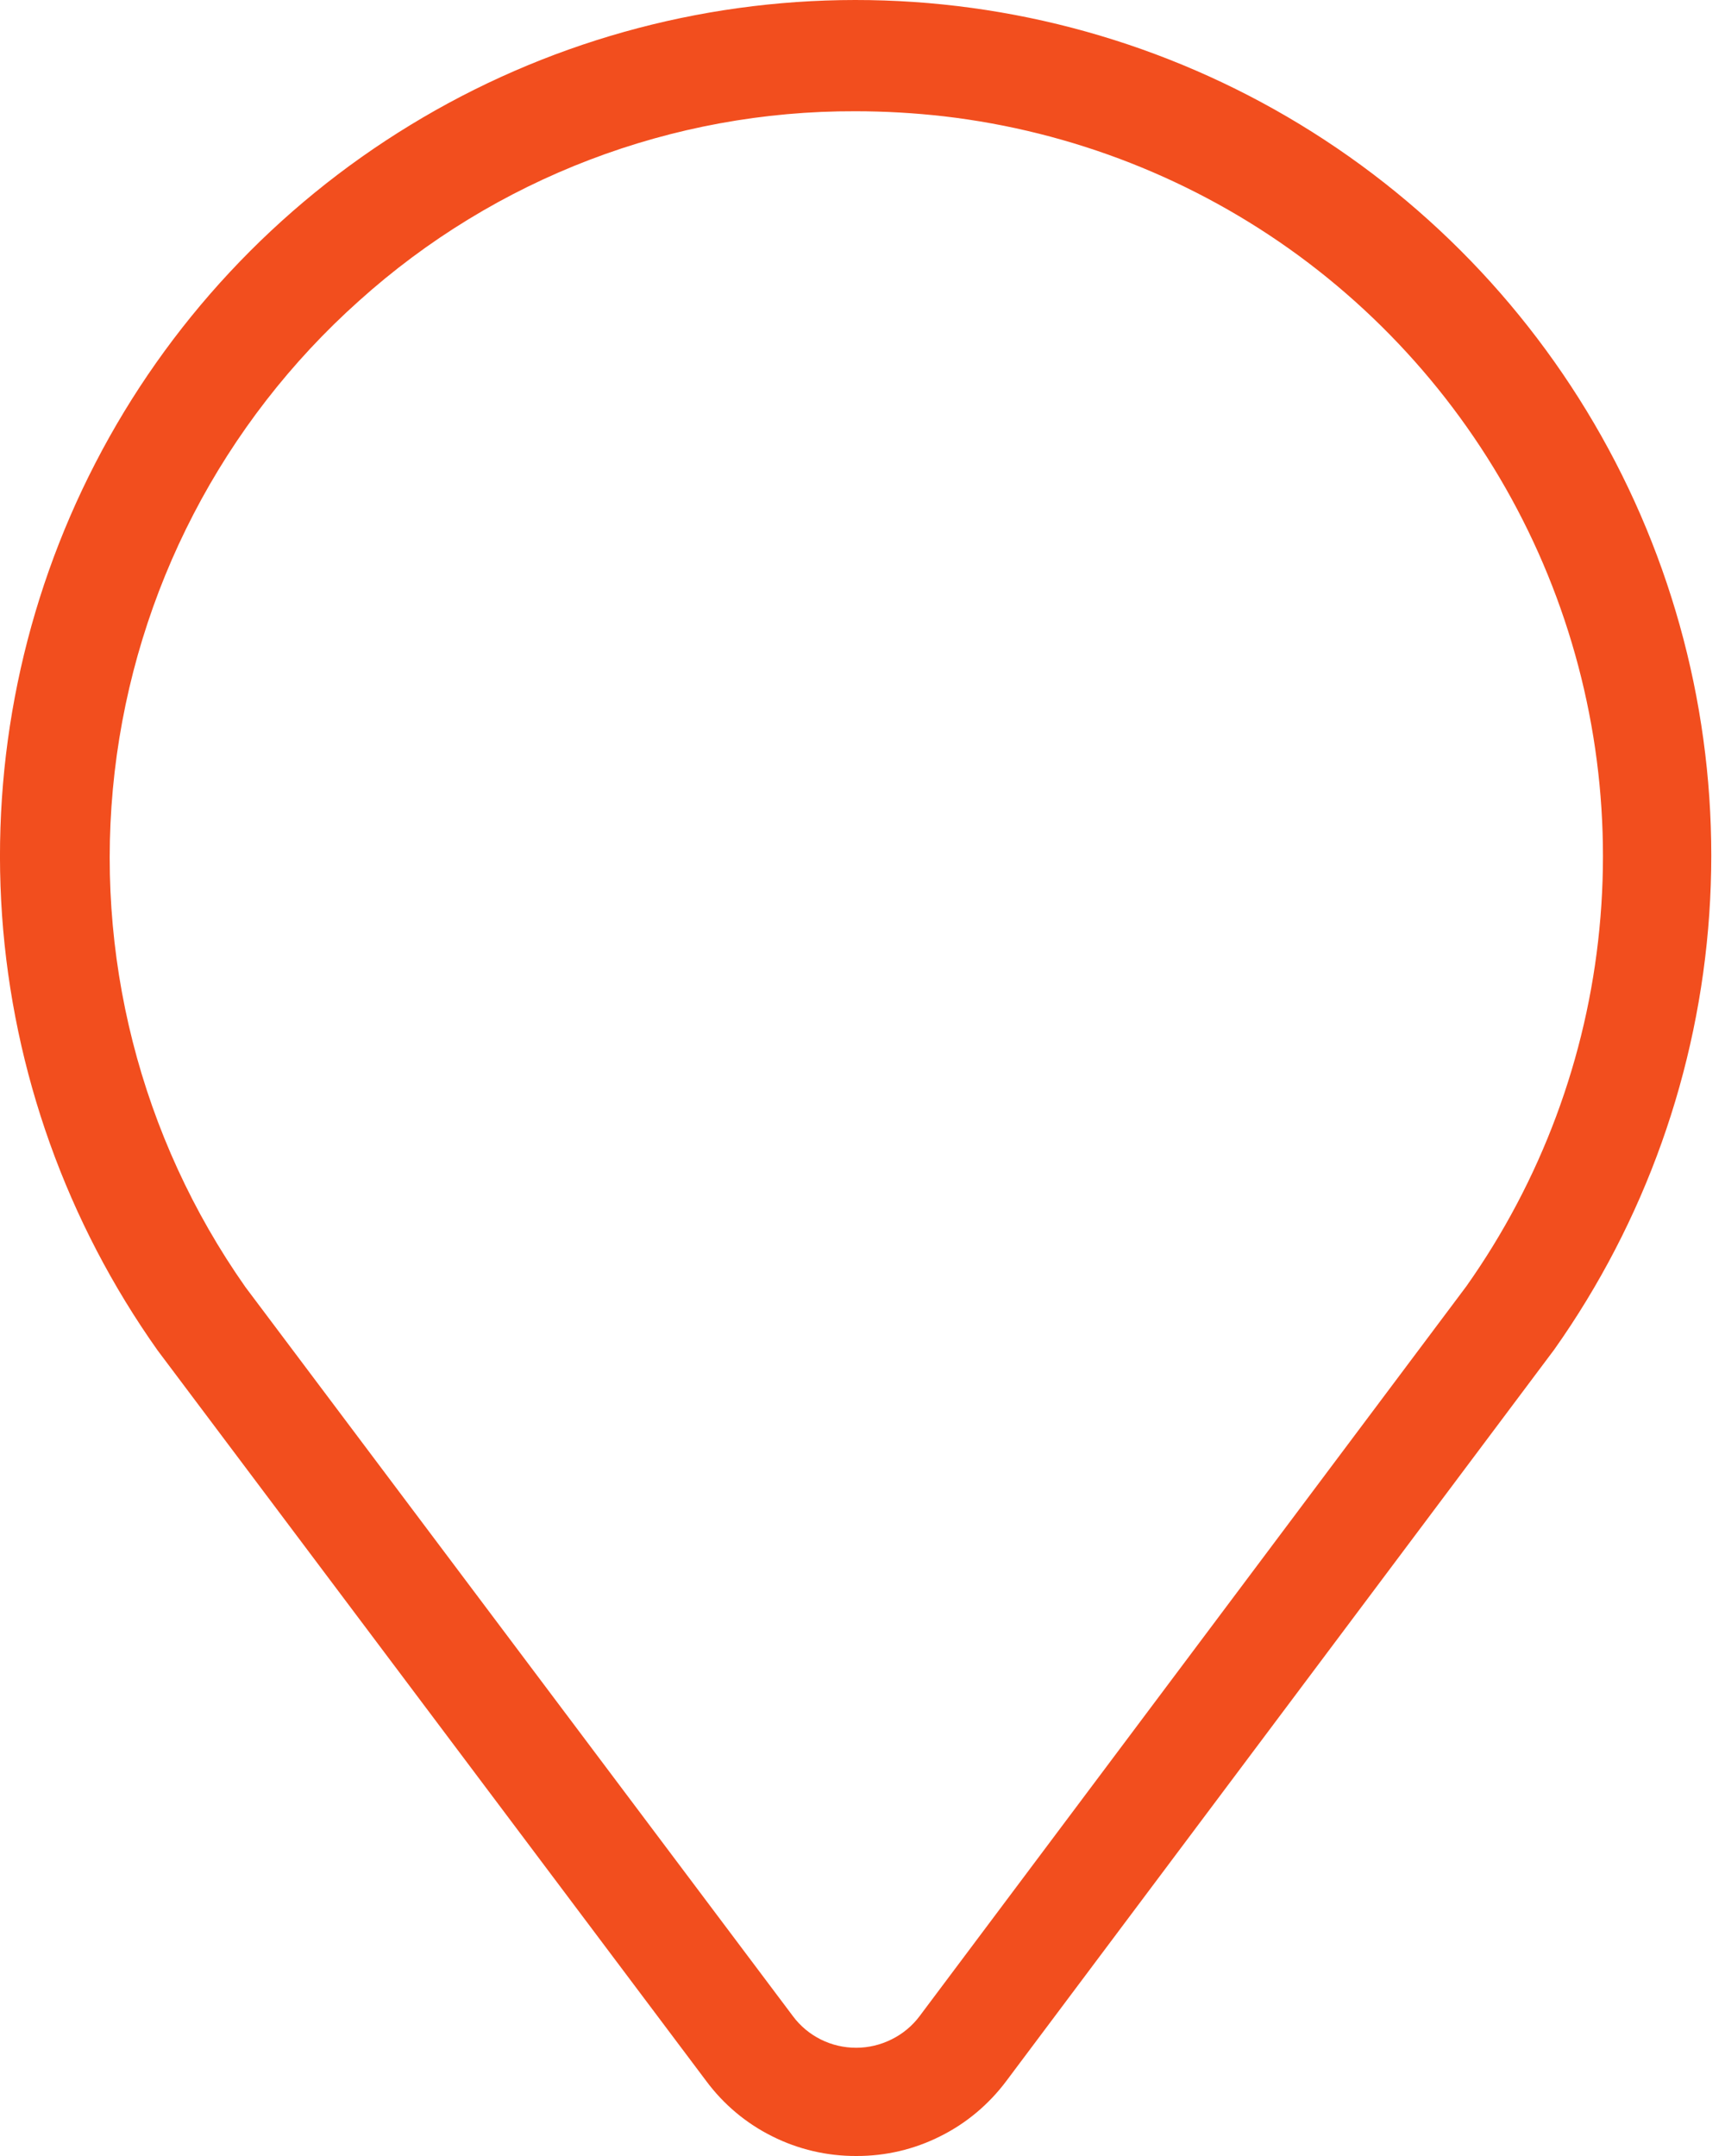 <svg width="16" height="20" viewBox="0 0 16 20" fill="none" xmlns="http://www.w3.org/2000/svg">
<path d="M7.942 20C7.672 20.001 7.405 19.939 7.164 19.818C6.922 19.698 6.712 19.522 6.551 19.305L1.462 12.527C0.621 11.34 0.121 9.944 0.019 8.492C-0.082 7.04 0.217 5.588 0.885 4.295C1.552 3.002 2.563 1.917 3.806 1.16C5.048 0.402 6.475 0.001 7.931 1.93667e-06C9.386 -0.001 10.814 0.398 12.058 1.154C13.302 1.91 14.313 2.993 14.983 4.285C15.653 5.578 15.954 7.029 15.854 8.481C15.754 9.933 15.257 11.33 14.417 12.518L9.335 19.303C9.173 19.52 8.963 19.697 8.721 19.817C8.479 19.939 8.213 20.001 7.942 20ZM7.934 1.032C6.235 1.026 4.594 1.653 3.331 2.79C2.065 3.921 1.258 5.477 1.063 7.164C0.869 8.85 1.3 10.55 2.276 11.939L7.354 18.702C7.422 18.794 7.511 18.868 7.613 18.919C7.715 18.97 7.827 18.996 7.941 18.996C8.055 18.996 8.168 18.969 8.27 18.918C8.373 18.867 8.462 18.793 8.53 18.702L13.601 11.932C14.293 10.953 14.719 9.811 14.835 8.617C14.952 7.424 14.757 6.221 14.268 5.126C13.779 4.032 13.014 3.083 12.048 2.373C11.082 1.664 9.947 1.218 8.756 1.079C8.483 1.048 8.209 1.032 7.934 1.032Z" fill="#F24E1E"/>
</svg>
